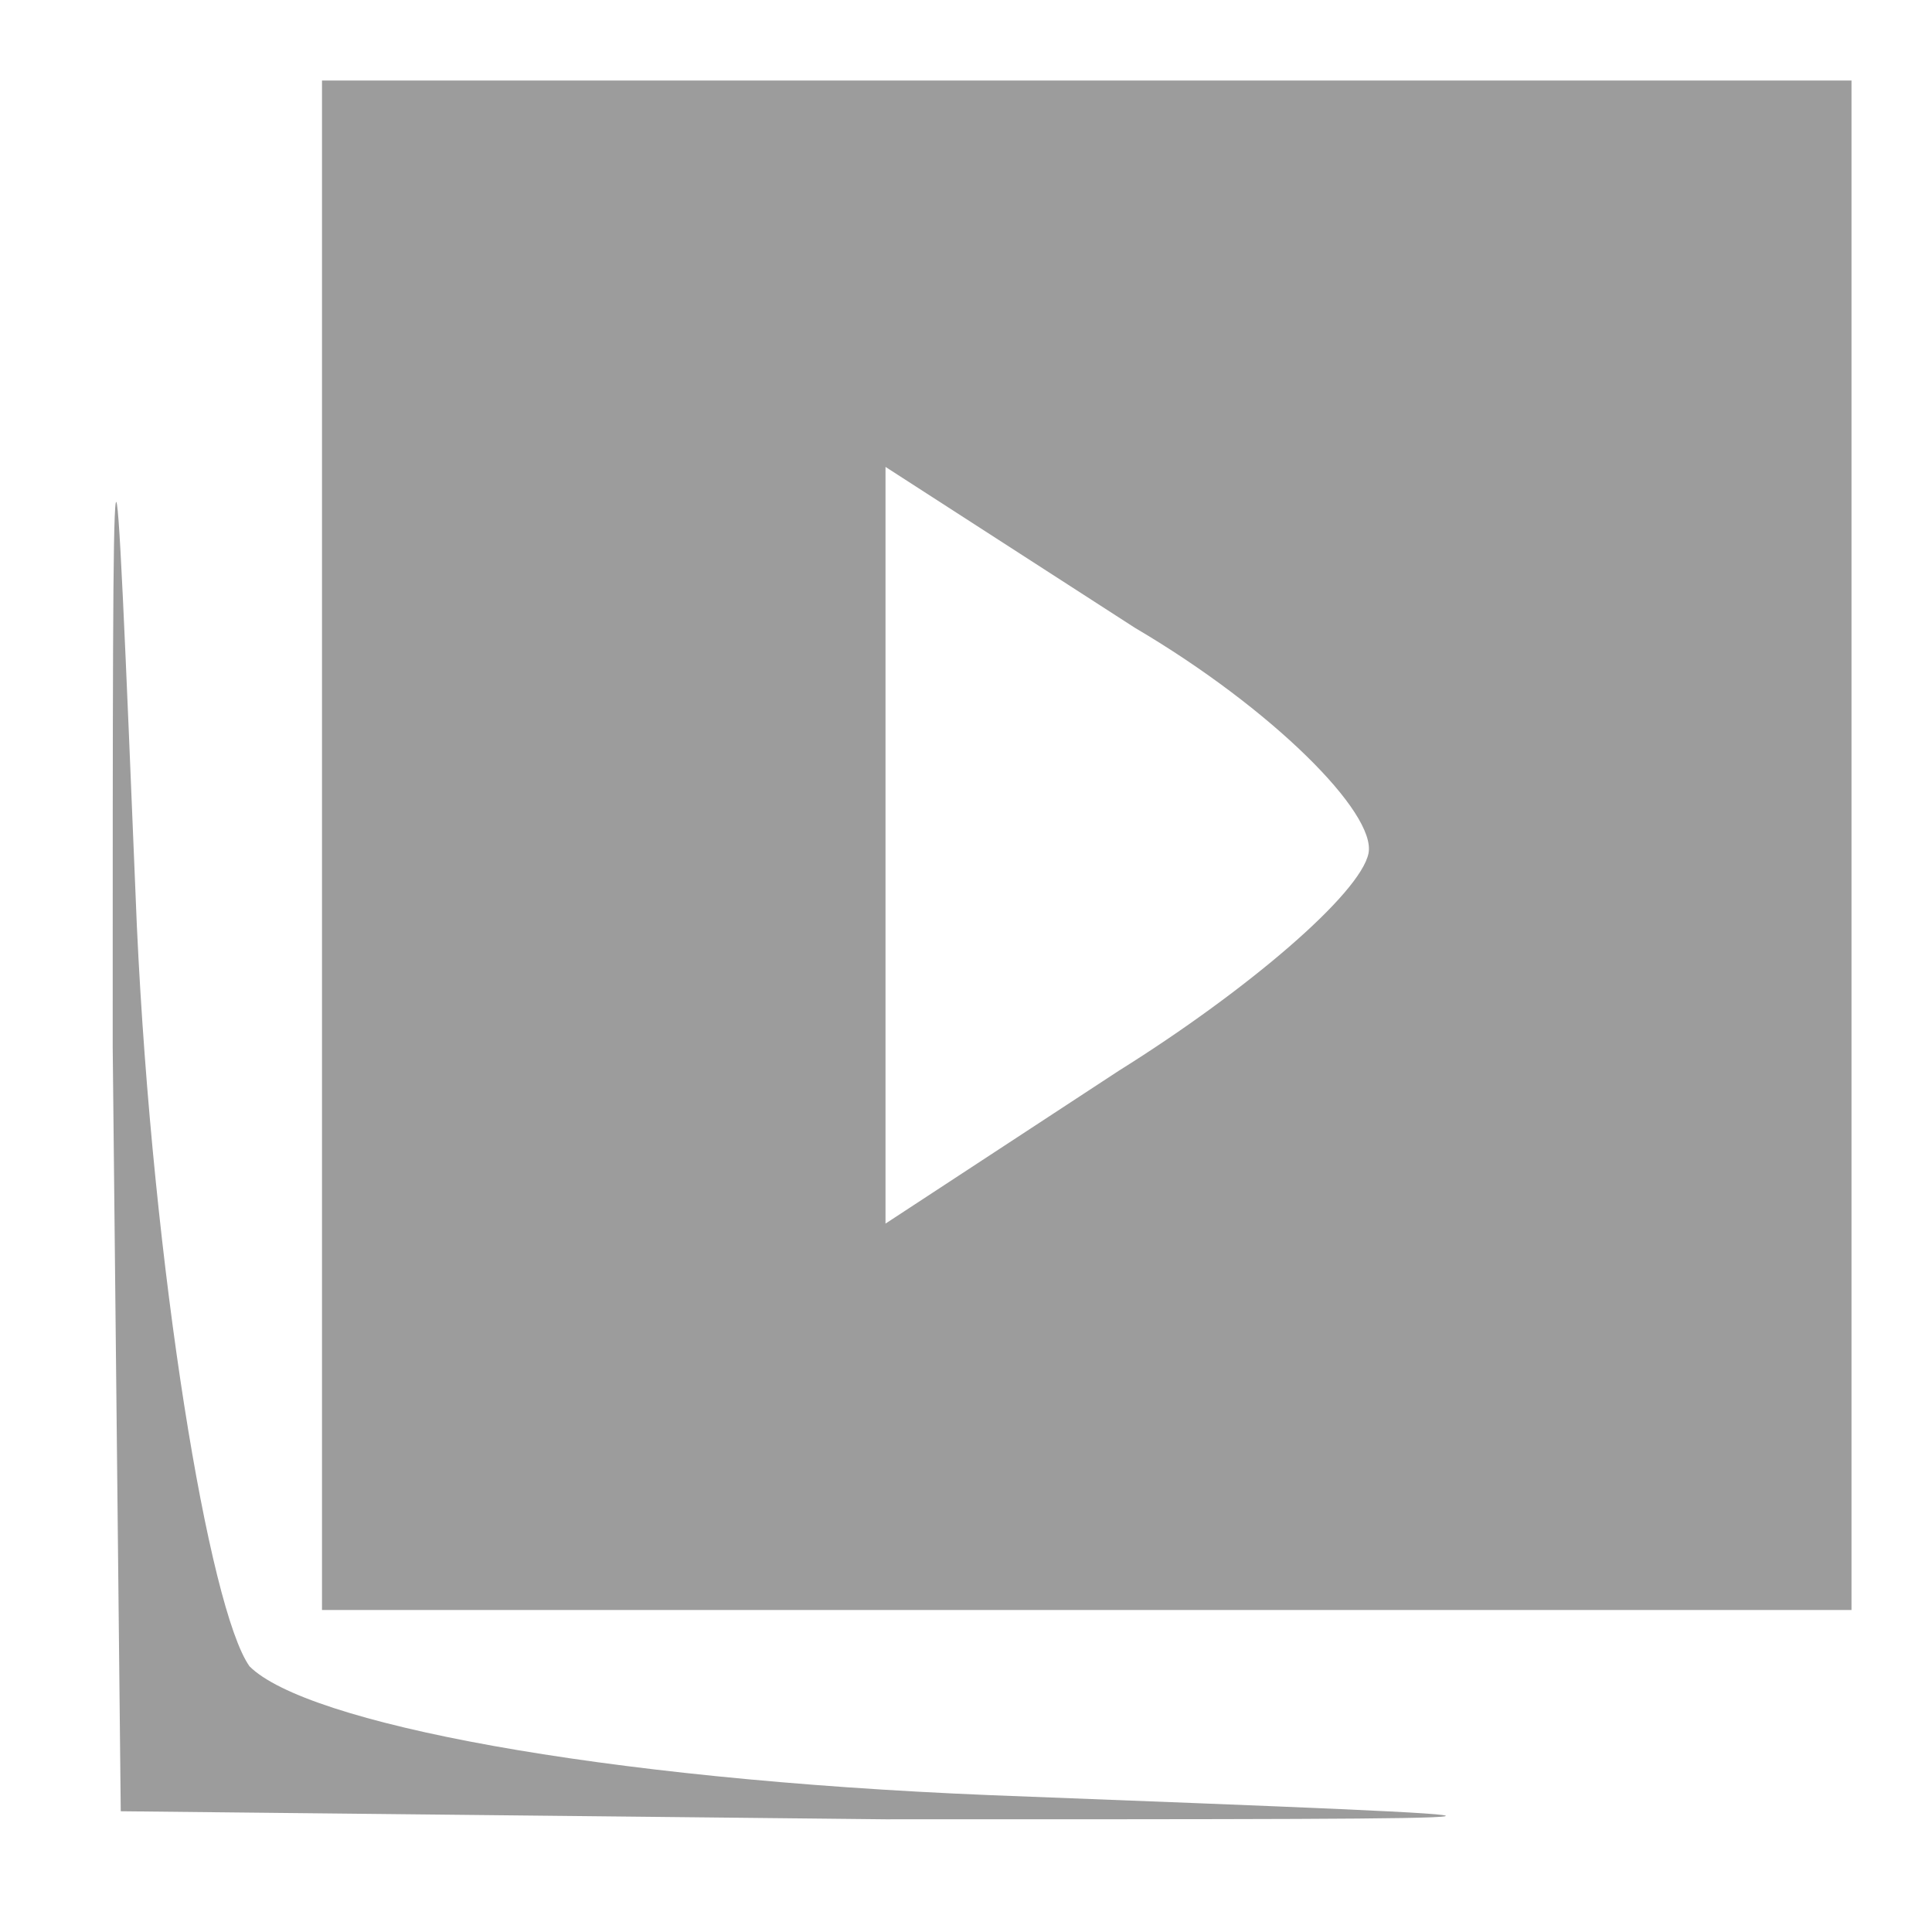 <?xml version="1.0" standalone="no"?>
<!DOCTYPE svg PUBLIC "-//W3C//DTD SVG 20010904//EN" "http://www.w3.org/TR/2001/REC-SVG-20010904/DTD/svg10.dtd">
<svg version="1.0" xmlns="http://www.w3.org/2000/svg"
    width="24pt" height="24pt" viewBox="0 0 24 24"
    preserveAspectRatio="xMidYMid meet">

    <g transform="translate(0,24) scale(0.1,-0.1)"
        fill="#9C9C9C" stroke="none">
        <path
            d="M40 135 l0 -95 95 0 95 0 0 95 0 95 -95 0 -95 0 0 -95z m130 -1 c-1
-5 -15 -17 -31 -27 l-29 -19 0 47 0 47 31 -20 c17 -10 30 -23 29 -28z" />
        <path
            d="M14 110 l1 -95 95 -1 c90 0 91 0 13 3 -49 2 -85 9 -92 16 -5 7 -12
49 -14 92 -3 73 -3 72 -3 -15z" />
    </g>
</svg>